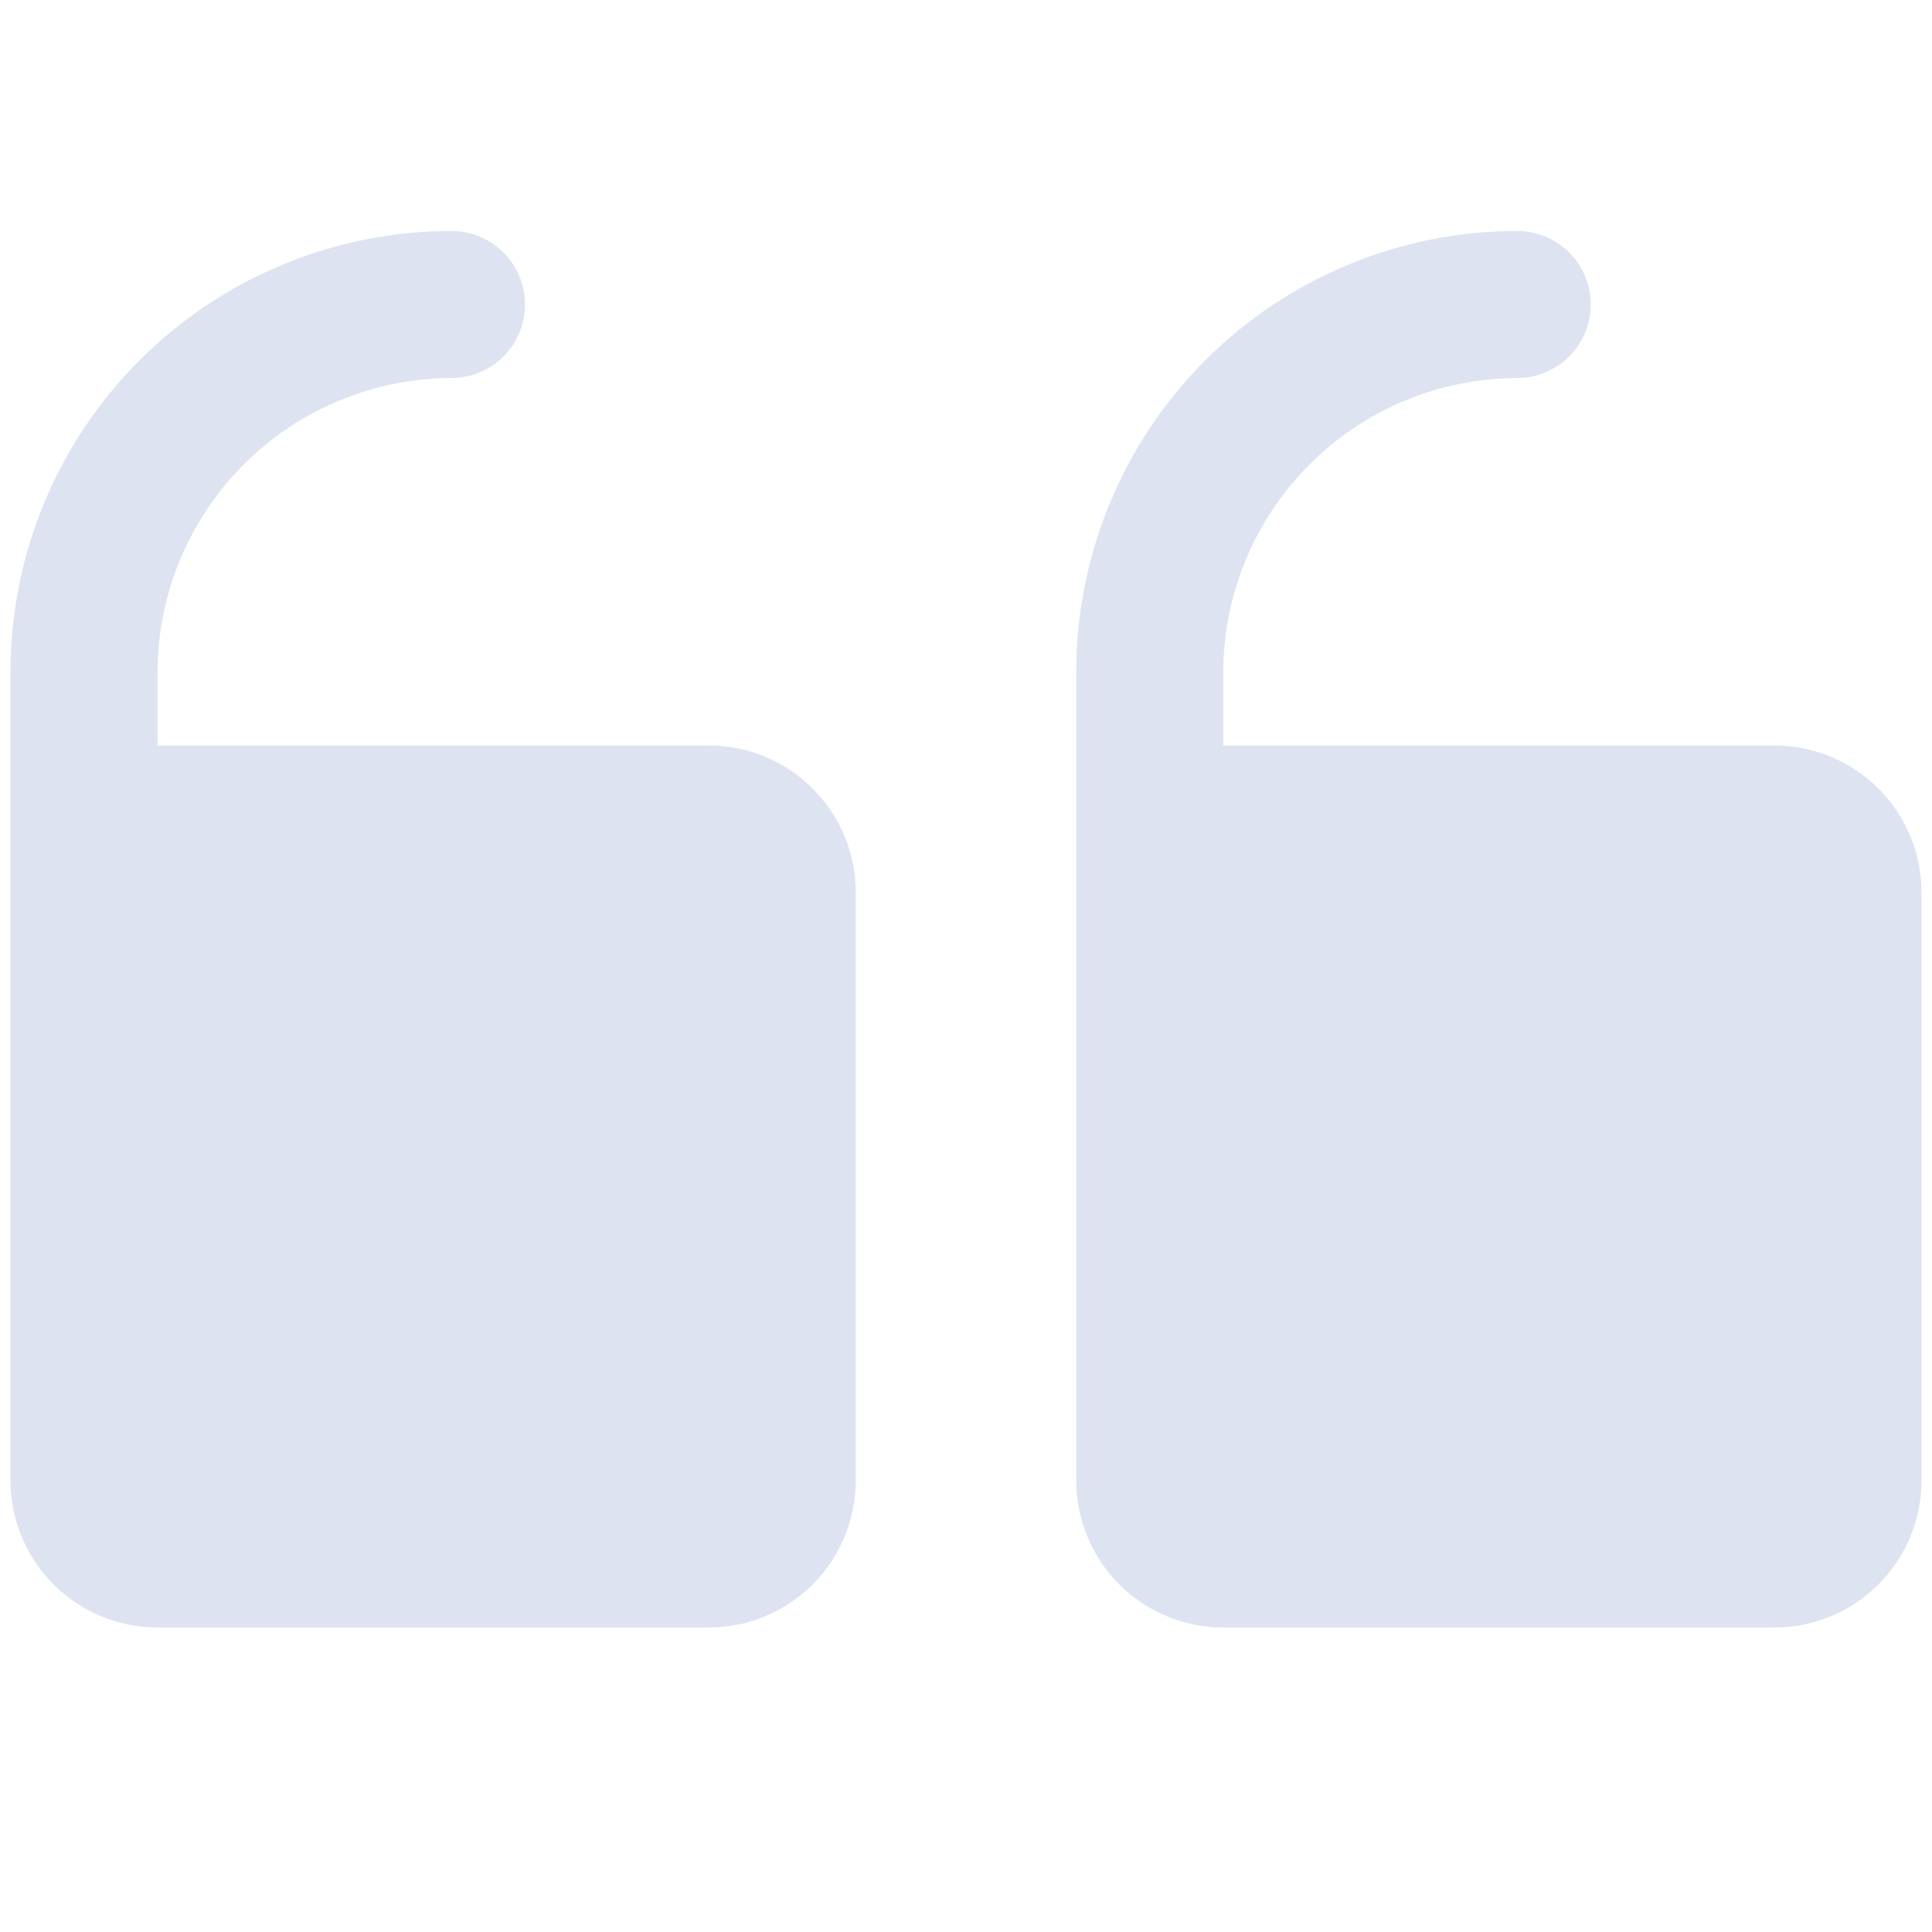 <svg width="92" height="92" viewBox="0 0 92 92" fill="none" xmlns="http://www.w3.org/2000/svg">
    <g clip-path="url(#clip0_2462_10272)">
    <path d="M51.25 70.5V32C51.25 26.43 53.462 21.089 57.401 17.151C61.339 13.213 66.68 11 72.25 11C73.178 11 74.069 11.369 74.725 12.025C75.381 12.681 75.75 13.572 75.75 14.5C75.75 15.428 75.381 16.319 74.725 16.975C74.069 17.631 73.178 18 72.25 18C68.54 18.012 64.986 19.49 62.363 22.113C59.74 24.736 58.261 28.291 58.25 32V35.5H84.5C86.356 35.5 88.137 36.237 89.45 37.55C90.763 38.863 91.5 40.644 91.5 42.5V70.5C91.5 72.356 90.763 74.137 89.45 75.45C88.137 76.763 86.356 77.5 84.5 77.5H58.25C56.394 77.5 54.613 76.763 53.3 75.45C51.987 74.137 51.25 72.356 51.25 70.5ZM7.5 77.5H33.75C35.606 77.5 37.387 76.763 38.7 75.45C40.013 74.137 40.75 72.356 40.75 70.5V42.5C40.75 40.644 40.013 38.863 38.7 37.55C37.387 36.237 35.606 35.5 33.75 35.5H7.5V32C7.512 28.291 8.99 24.736 11.613 22.113C14.236 19.49 17.791 18.012 21.5 18C22.428 18 23.319 17.631 23.975 16.975C24.631 16.319 25 15.428 25 14.5C25 13.572 24.631 12.681 23.975 12.025C23.319 11.369 22.428 11 21.5 11C15.931 11 10.589 13.213 6.651 17.151C2.712 21.089 0.5 26.43 0.5 32V70.5C0.5 72.356 1.238 74.137 2.55 75.45C3.863 76.763 5.643 77.5 7.5 77.5Z" fill="#DDE3F0"/>
    </g>
    <defs>
    <clipPath id="clip0_2462_10272">
    <rect width="92" height="92" fill="white" transform="translate(92 92) rotate(-180)"/>
    </clipPath>
    </defs>
</svg>
